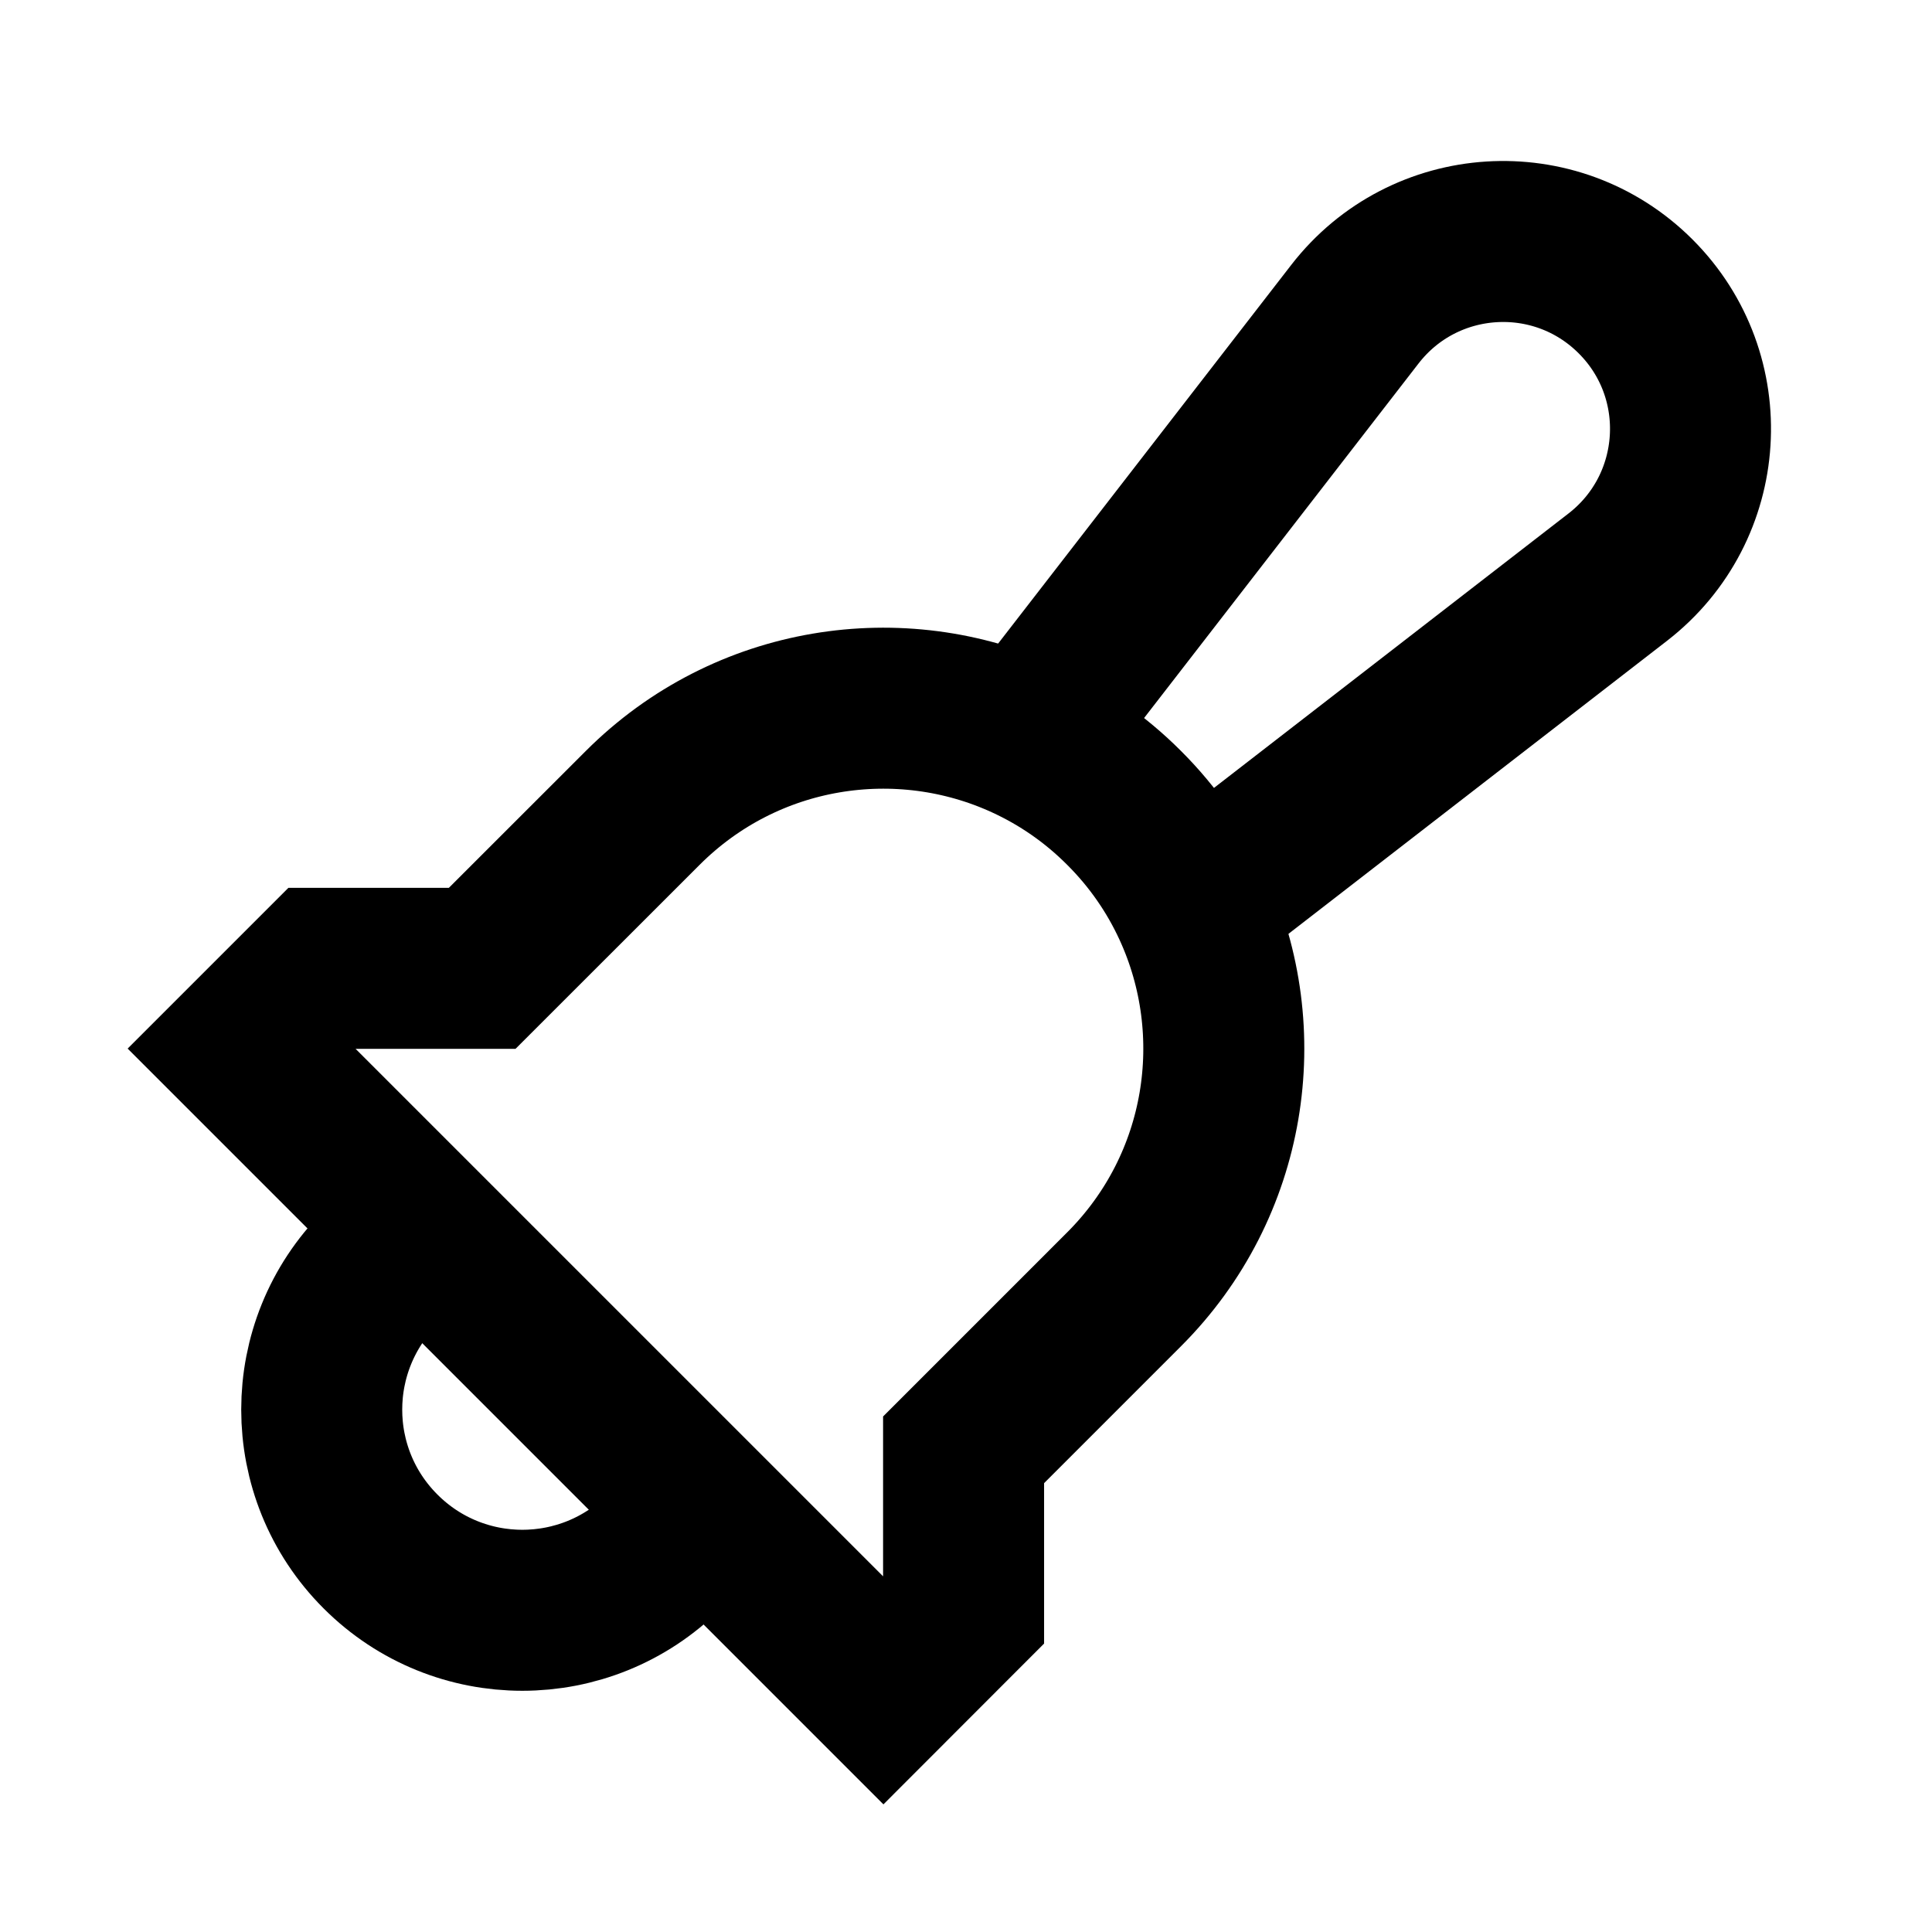<svg width="24" height="24" viewBox="0 0 24 24" fill="none" xmlns="http://www.w3.org/2000/svg">
<path d="M8.251 19.273C7.277 20.247 5.7 20.247 4.727 19.273C3.753 18.3 3.753 16.723 4.727 15.749" stroke="black" stroke-width="2" stroke-linecap="square"/>
<path d="M10.974 21L3 13.026L3.997 12.029H5.99L7.984 10.036C9.271 8.749 11.181 8.465 12.743 9.184C13.185 9.387 13.6 9.671 13.964 10.036C14.329 10.4 14.613 10.815 14.816 11.257C15.535 12.819 15.251 14.729 13.964 16.016L11.97 18.01V20.003L10.974 21Z" stroke="black" stroke-width="2" stroke-linecap="square"/>
<path d="M15.148 11L20.097 7.169C21.206 6.31 21.31 4.673 20.318 3.682C19.326 2.69 17.69 2.794 16.831 3.903L13 8.852" stroke="black" stroke-width="2" stroke-linecap="square"/>
</svg>
